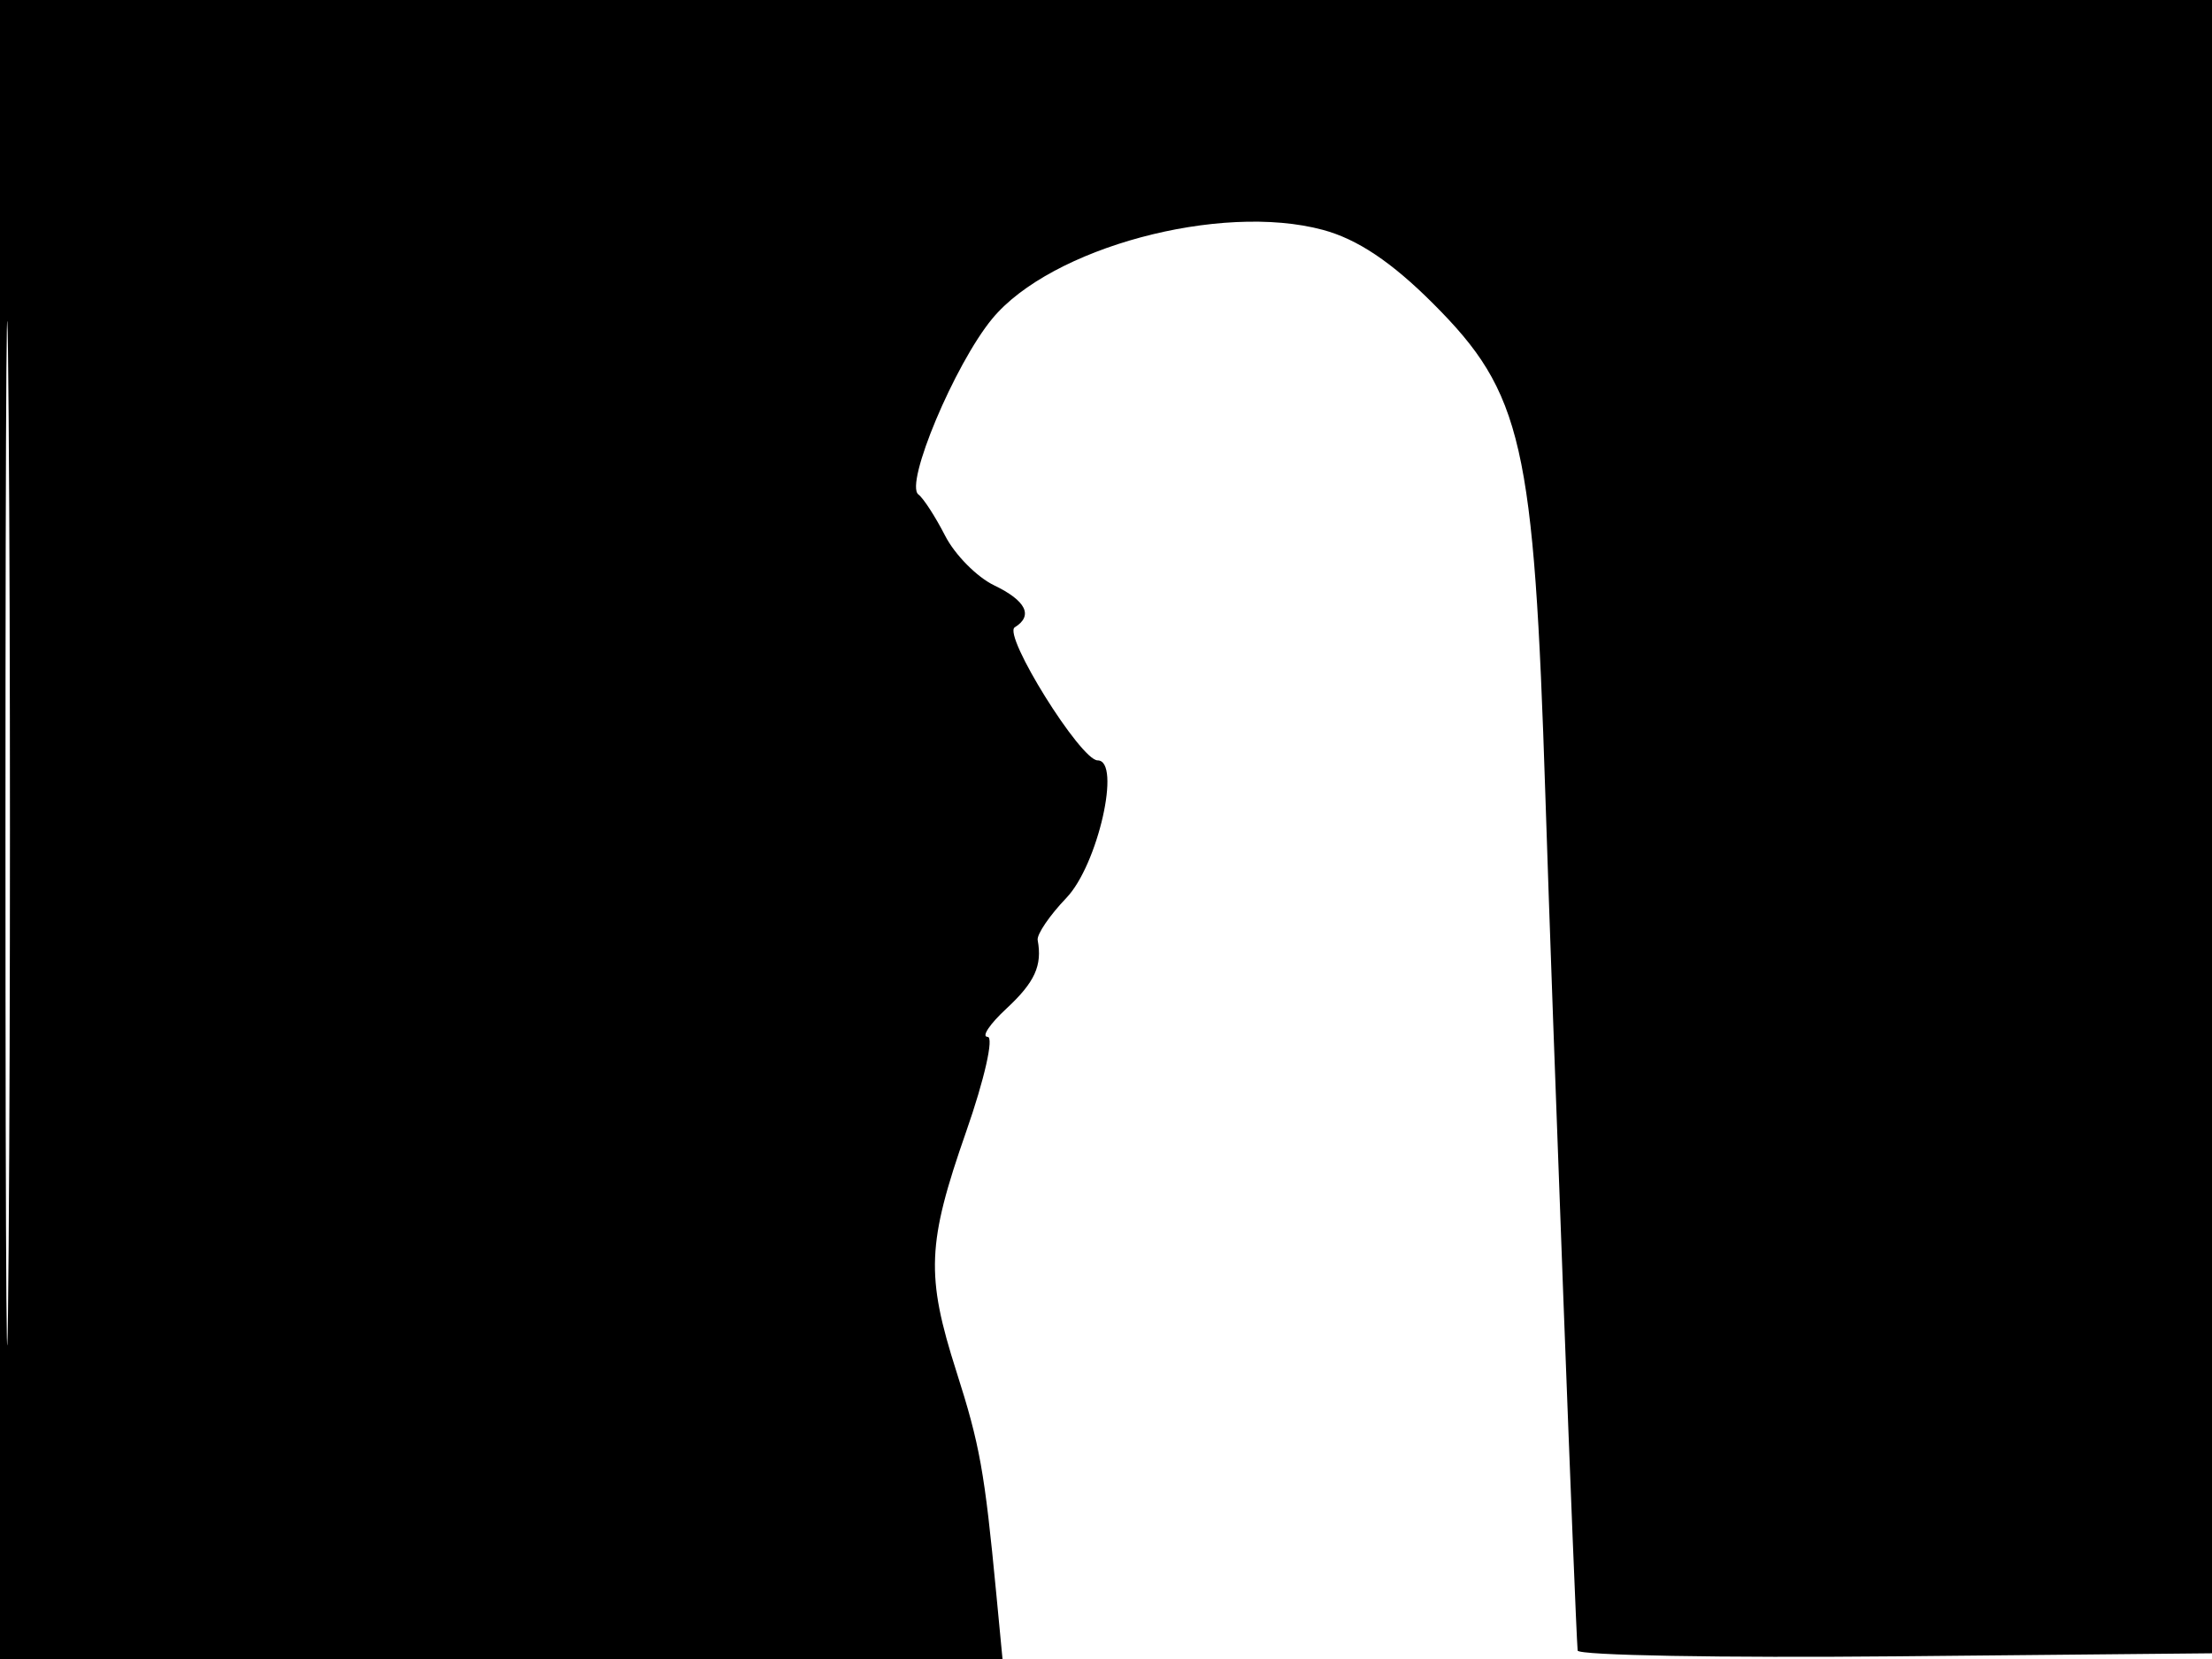 <svg xmlns="http://www.w3.org/2000/svg" width="192" height="144" viewBox="0 0 192 144" version="1.1">
	<path d="M 0 72 L 0 144 43.509 144 L 87.017 144 86.468 138.250 C 85.462 127.709, 85.049 125.415, 83.018 119.056 C 80.350 110.704, 80.463 107.939, 83.871 98.202 C 85.449 93.691, 86.284 90, 85.725 90 C 85.165 90, 85.899 88.896, 87.354 87.548 C 89.818 85.264, 90.481 83.813, 90.070 81.605 C 89.978 81.113, 91.102 79.460, 92.566 77.931 C 95.292 75.086, 97.354 66, 95.273 66 C 93.797 66, 87.014 55.109, 88.080 54.451 C 89.708 53.444, 89.068 52.142, 86.286 50.805 C 84.794 50.087, 82.881 48.150, 82.036 46.500 C 81.191 44.850, 80.148 43.240, 79.718 42.921 C 78.501 42.020, 82.865 31.620, 86.116 27.676 C 91.205 21.501, 105.908 17.548, 114.832 19.954 C 117.823 20.760, 120.784 22.740, 124.391 26.347 C 132.156 34.113, 133.152 38.474, 134.135 69 C 134.792 89.432, 136.725 140.624, 136.938 143.266 C 136.972 143.687, 149.488 143.912, 164.750 143.766 L 192.500 143.500 192.757 71.750 L 193.013 0 96.507 0 L 0 0 0 72 M 0.474 72.500 C 0.474 112.100, 0.598 128.154, 0.750 108.176 C 0.901 88.198, 0.901 55.798, 0.750 36.176 C 0.598 16.554, 0.474 32.900, 0.474 72.500" stroke="none" fill="black" fill-rule="evenodd"/>
</svg>